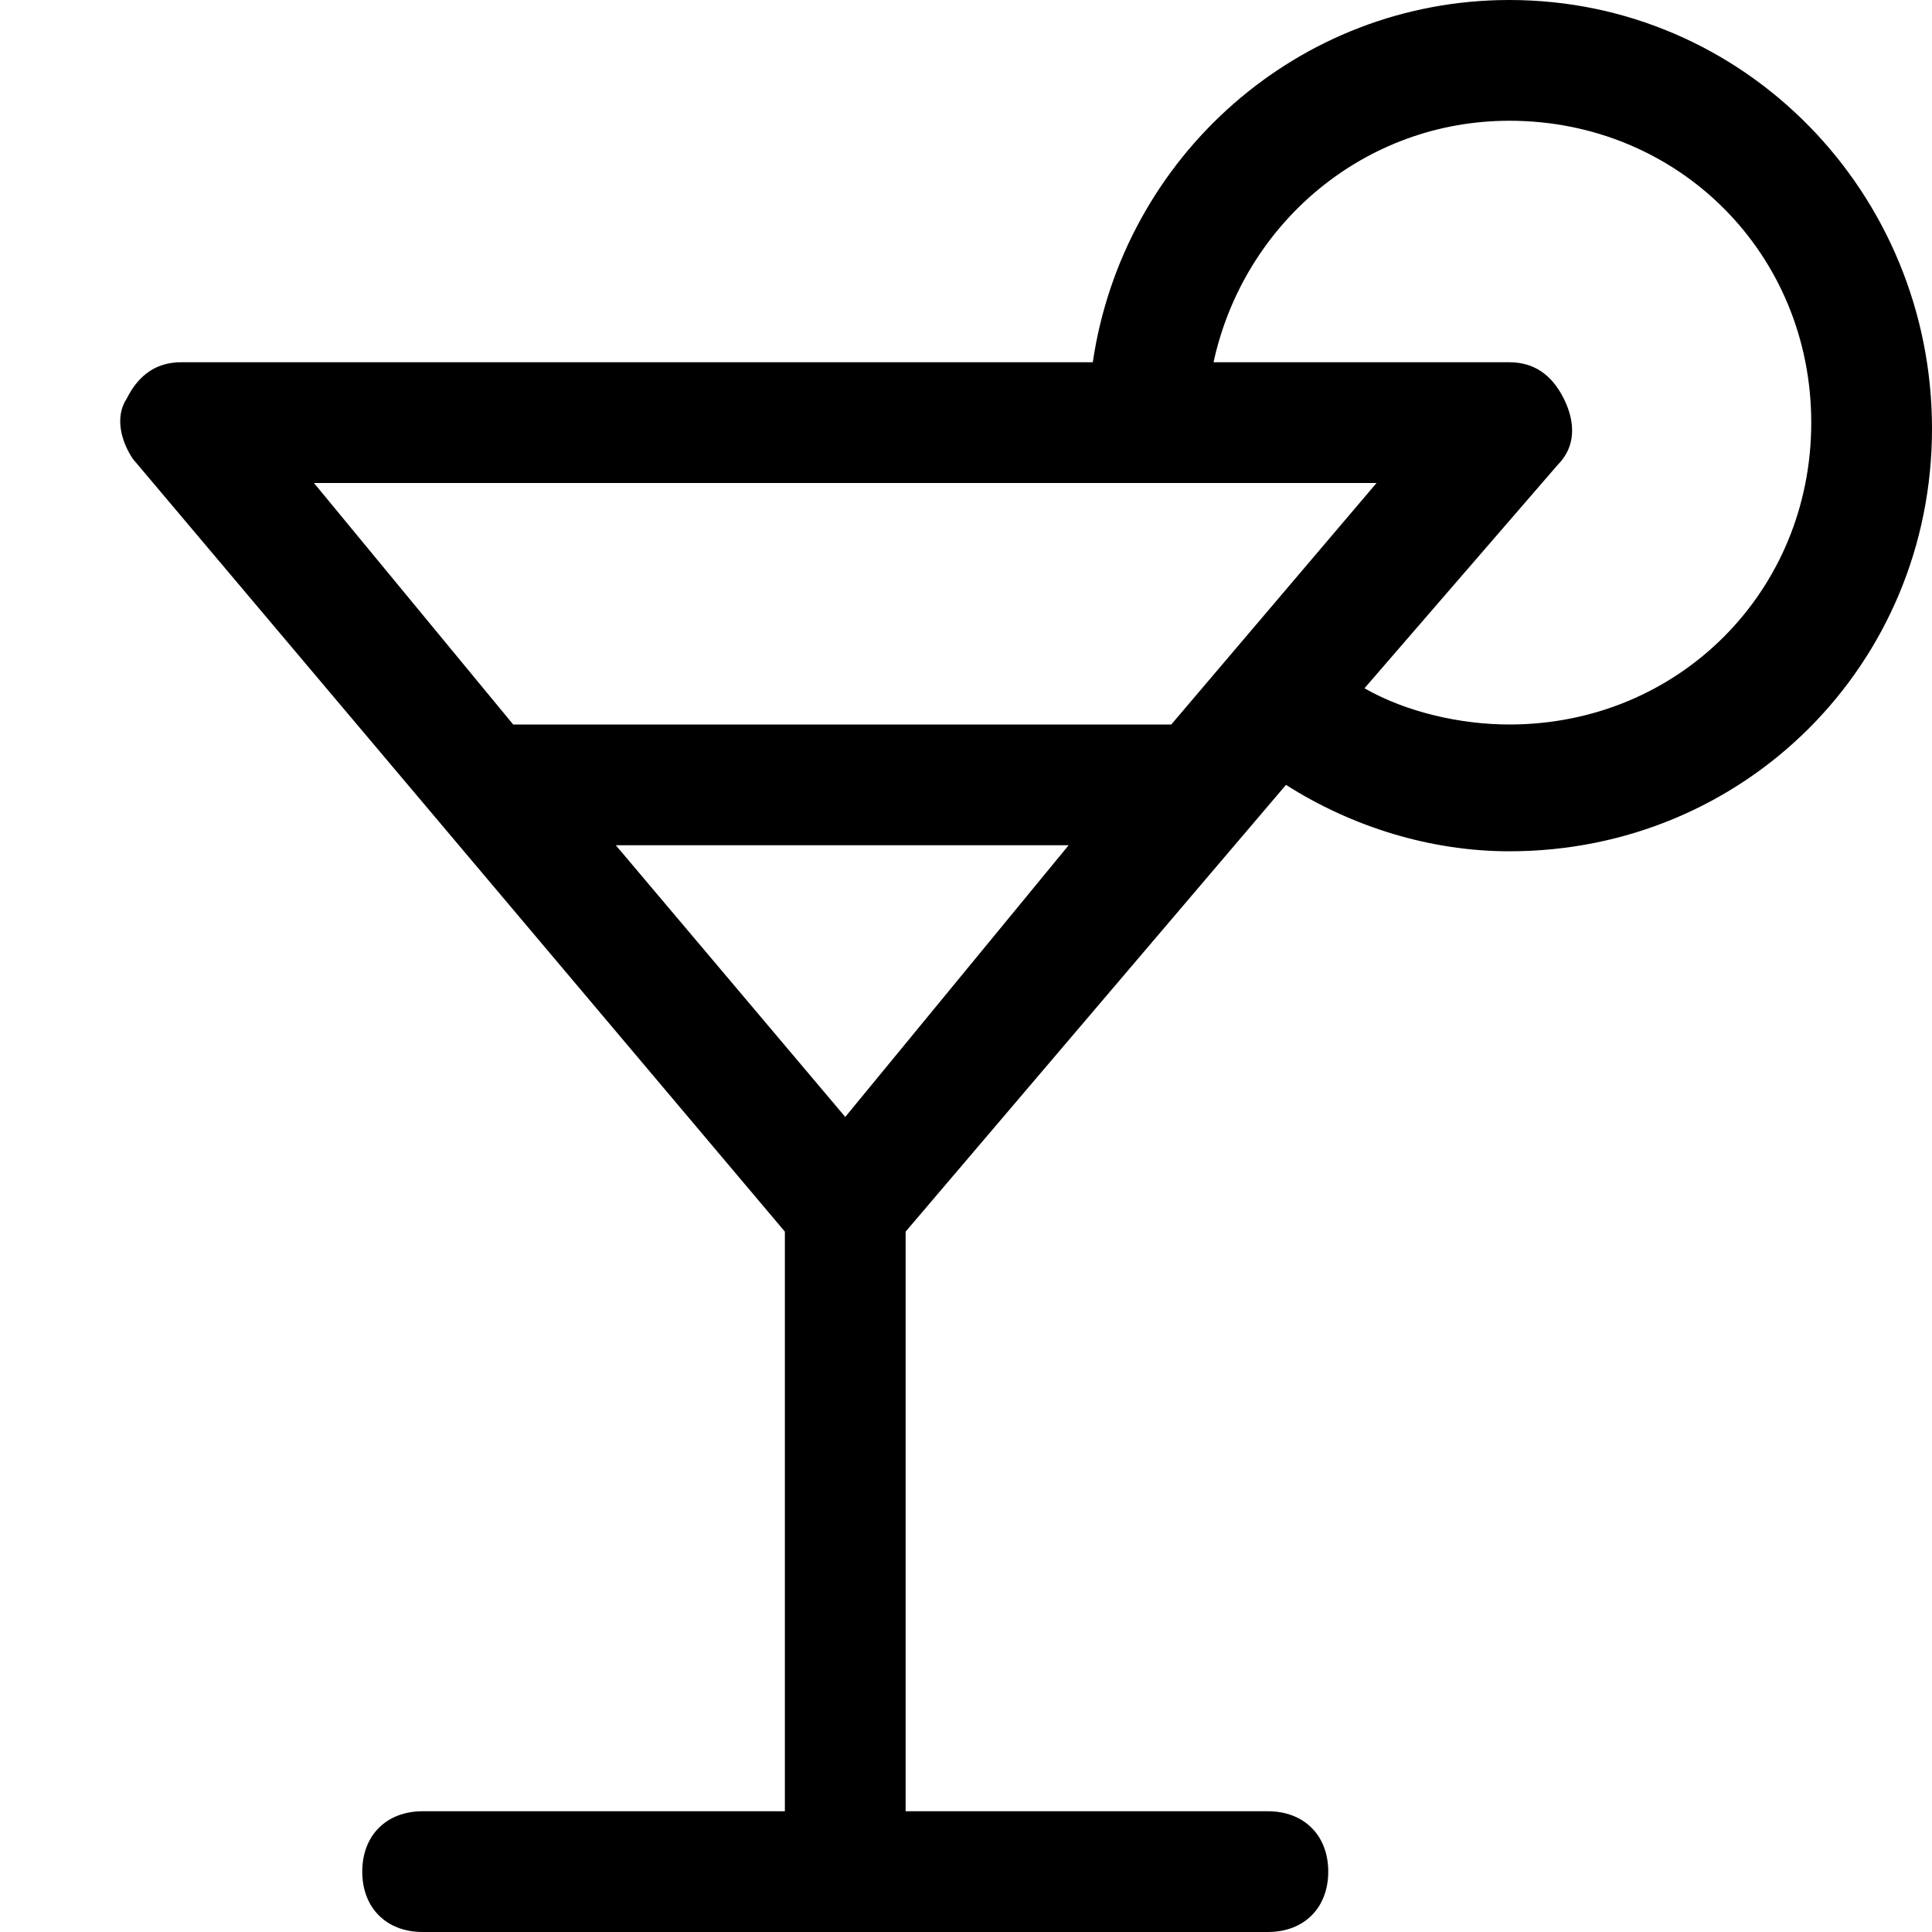 <?xml version="1.0" encoding="utf-8"?>
<!-- Generator: Adobe Illustrator 19.0.1, SVG Export Plug-In . SVG Version: 6.00 Build 0)  -->
<!DOCTYPE svg PUBLIC "-//W3C//DTD SVG 1.1//EN" "http://www.w3.org/Graphics/SVG/1.1/DTD/svg11.dtd">
<svg version="1.1" id="Layer_1" xmlns="http://www.w3.org/2000/svg" xmlns:xlink="http://www.w3.org/1999/xlink" x="0px" y="0px"
	 width="32px" height="32px" viewBox="0 0 32 32" enable-background="new 0 0 32 32" xml:space="preserve">
<path d="M25,0c-3.5,0-6.4,2.6-6.9,6H3C2.6,6,2.3,6.2,2.1,6.6C1.9,6.9,2,7.3,2.2,7.6L13,20.4V30H7c-0.6,0-1,0.4-1,1s0.4,1,1,1h14
	c0.6,0,1-0.4,1-1s-0.4-1-1-1h-6v-9.6l6.3-7.4c1.1,0.7,2.4,1.1,3.7,1.1c3.9,0,7-3.1,7-7S28.9,0,25,0z M22.8,8l-3.4,4H8.5L5.2,8H22.8z
	 M14,18.5L10.2,14h7.5L14,18.5z M25,12c-0.8,0-1.7-0.2-2.4-0.6l3.2-3.7c0.3-0.3,0.3-0.7,0.1-1.1C25.7,6.2,25.4,6,25,6h-4.9
	c0.5-2.3,2.5-4,4.9-4c2.8,0,5,2.2,5,5S27.8,12,25,12z"/>
</svg>
